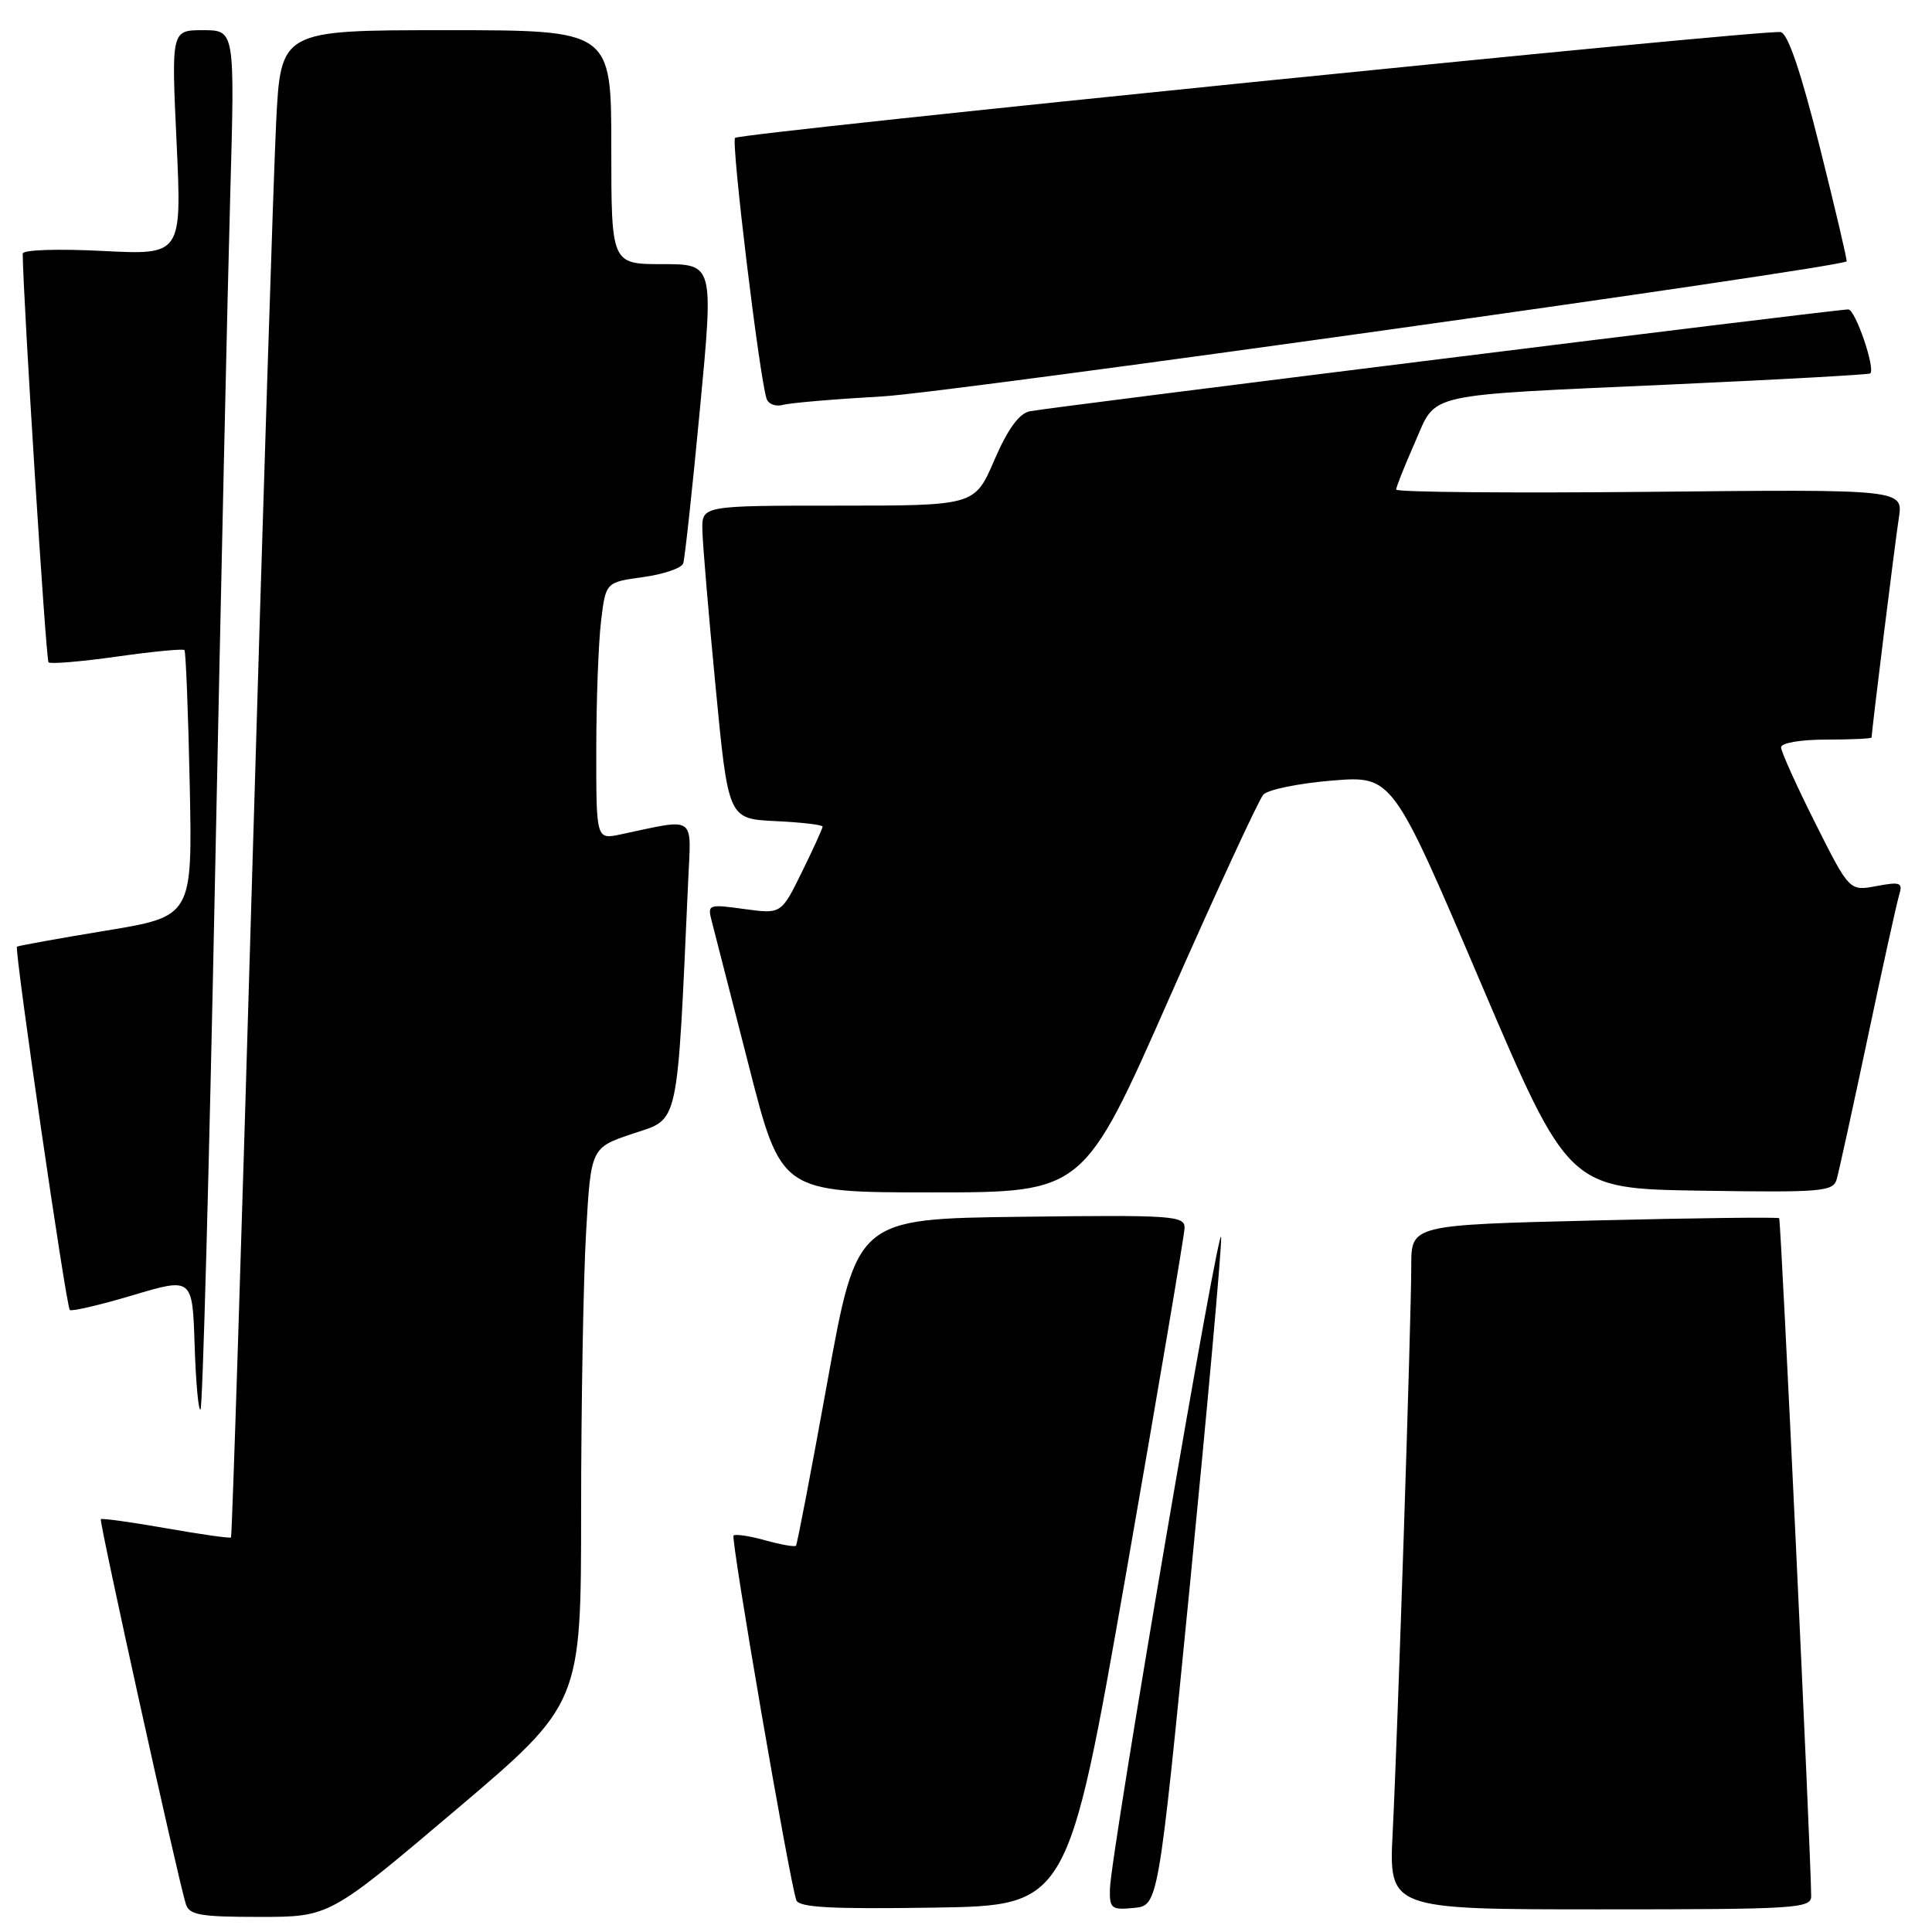 <?xml version="1.0" encoding="UTF-8" standalone="no"?>
<!DOCTYPE svg PUBLIC "-//W3C//DTD SVG 1.1//EN" "http://www.w3.org/Graphics/SVG/1.1/DTD/svg11.dtd" >
<svg xmlns="http://www.w3.org/2000/svg" xmlns:xlink="http://www.w3.org/1999/xlink" version="1.1" viewBox="0 0 256 256">
 <g >
 <path fill="currentColor"
d=" M 60.33 239.88 C 77.00 225.76 77.00 225.76 77.00 200.13 C 77.01 186.03 77.30 169.45 77.66 163.28 C 78.30 152.07 78.30 152.07 83.90 150.20 C 90.04 148.16 89.69 149.80 91.19 116.66 C 91.59 107.91 92.34 108.42 82.25 110.56 C 79.00 111.25 79.00 111.25 79.01 99.38 C 79.01 92.84 79.30 85.17 79.64 82.33 C 80.26 77.15 80.26 77.15 85.20 76.47 C 87.92 76.10 90.32 75.28 90.53 74.65 C 90.74 74.02 91.74 64.84 92.74 54.25 C 94.57 35.00 94.57 35.00 87.78 35.00 C 81.00 35.00 81.00 35.00 81.00 19.50 C 81.00 4.00 81.00 4.00 59.10 4.00 C 37.20 4.00 37.20 4.00 36.59 16.25 C 36.25 22.99 34.82 67.87 33.41 115.99 C 32.01 164.11 30.75 203.59 30.61 203.72 C 30.47 203.86 26.60 203.31 22.00 202.50 C 17.40 201.69 13.51 201.15 13.36 201.30 C 13.11 201.56 23.45 248.41 24.61 252.25 C 25.06 253.75 26.44 254.00 34.40 254.00 C 43.66 254.00 43.66 254.00 60.33 239.88 Z  M 149.21 208.50 C 153.44 184.30 156.93 163.70 156.96 162.73 C 157.00 161.08 155.51 160.98 135.27 161.23 C 113.54 161.50 113.54 161.50 109.65 183.00 C 107.51 194.82 105.63 204.65 105.47 204.82 C 105.32 205.00 103.48 204.68 101.40 204.10 C 99.32 203.52 97.43 203.24 97.20 203.47 C 96.80 203.86 104.59 249.13 105.51 251.77 C 105.85 252.75 110.04 252.98 123.73 252.77 C 141.50 252.50 141.50 252.50 149.21 208.50 Z  M 157.67 210.00 C 159.97 186.62 161.84 165.93 161.81 164.00 C 161.76 160.25 147.18 245.61 147.07 250.31 C 147.01 252.89 147.27 253.10 150.24 252.81 C 153.48 252.50 153.48 252.50 157.67 210.00 Z  M 239.99 251.25 C 239.97 245.96 235.99 161.66 235.75 161.42 C 235.59 161.26 224.56 161.39 211.23 161.72 C 187.00 162.31 187.00 162.31 187.00 167.72 C 187.00 174.85 185.20 229.67 184.54 242.75 C 184.02 253.00 184.02 253.00 212.01 253.00 C 238.00 253.00 240.00 252.88 239.99 251.25 Z  M 28.48 116.88 C 29.26 78.72 30.17 37.71 30.51 25.75 C 31.12 4.00 31.12 4.00 26.91 4.00 C 22.70 4.00 22.70 4.00 23.40 18.89 C 24.09 33.79 24.09 33.79 13.55 33.25 C 7.62 32.95 3.00 33.10 3.01 33.61 C 3.05 39.34 6.08 87.42 6.43 87.76 C 6.68 88.01 10.76 87.67 15.50 87.00 C 20.24 86.33 24.26 85.94 24.44 86.14 C 24.62 86.34 24.94 94.36 25.14 103.96 C 25.50 121.43 25.50 121.43 14.00 123.32 C 7.68 124.36 2.39 125.32 2.25 125.44 C 1.88 125.78 8.76 173.09 9.25 173.58 C 9.47 173.80 13.22 172.93 17.58 171.63 C 25.50 169.27 25.50 169.27 25.79 178.26 C 25.95 183.21 26.30 187.03 26.57 186.76 C 26.85 186.49 27.71 155.04 28.48 116.88 Z  M 154.94 132.25 C 161.19 118.09 166.80 105.96 167.40 105.29 C 168.01 104.63 172.10 103.79 176.50 103.43 C 184.50 102.78 184.50 102.78 196.17 130.14 C 207.84 157.50 207.84 157.50 225.34 157.77 C 241.38 158.02 242.89 157.90 243.37 156.27 C 243.65 155.30 245.50 146.85 247.48 137.50 C 249.45 128.15 251.33 119.65 251.64 118.62 C 252.16 116.94 251.83 116.81 248.64 117.41 C 245.06 118.08 245.06 118.08 240.53 109.06 C 238.04 104.10 236.00 99.58 236.00 99.02 C 236.00 98.44 238.59 98.00 242.00 98.00 C 245.30 98.00 248.00 97.87 248.00 97.72 C 248.00 96.86 251.10 71.89 251.60 68.67 C 252.20 64.83 252.20 64.83 218.60 65.17 C 200.12 65.35 185.00 65.22 185.00 64.87 C 185.00 64.53 186.11 61.74 187.46 58.68 C 190.45 51.92 188.04 52.46 222.00 50.92 C 236.03 50.28 247.64 49.64 247.82 49.48 C 248.53 48.84 245.84 41.00 244.91 41.00 C 243.25 41.00 138.69 54.02 136.42 54.50 C 135.02 54.81 133.51 56.89 131.75 60.98 C 129.15 67.00 129.15 67.00 111.07 67.00 C 93.00 67.00 93.00 67.00 93.07 70.25 C 93.10 72.04 93.89 81.38 94.82 91.00 C 96.50 108.50 96.50 108.50 102.75 108.80 C 106.19 108.96 109.00 109.29 109.00 109.53 C 109.00 109.76 107.77 112.47 106.26 115.54 C 103.52 121.12 103.52 121.12 98.62 120.45 C 93.82 119.79 93.72 119.83 94.33 122.14 C 94.67 123.44 96.87 132.04 99.23 141.25 C 103.50 158.00 103.50 158.00 123.54 158.00 C 143.58 158.00 143.58 158.00 154.94 132.25 Z  M 117.00 52.52 C 125.72 52.04 243.73 35.50 244.69 34.63 C 244.79 34.53 243.19 27.72 241.13 19.48 C 238.60 9.41 236.90 4.42 235.94 4.25 C 233.75 3.87 98.07 17.60 97.40 18.27 C 96.86 18.81 100.60 49.79 101.57 52.82 C 101.80 53.54 102.78 53.92 103.75 53.65 C 104.71 53.38 110.67 52.88 117.00 52.52 Z "/>
</g>
</svg>